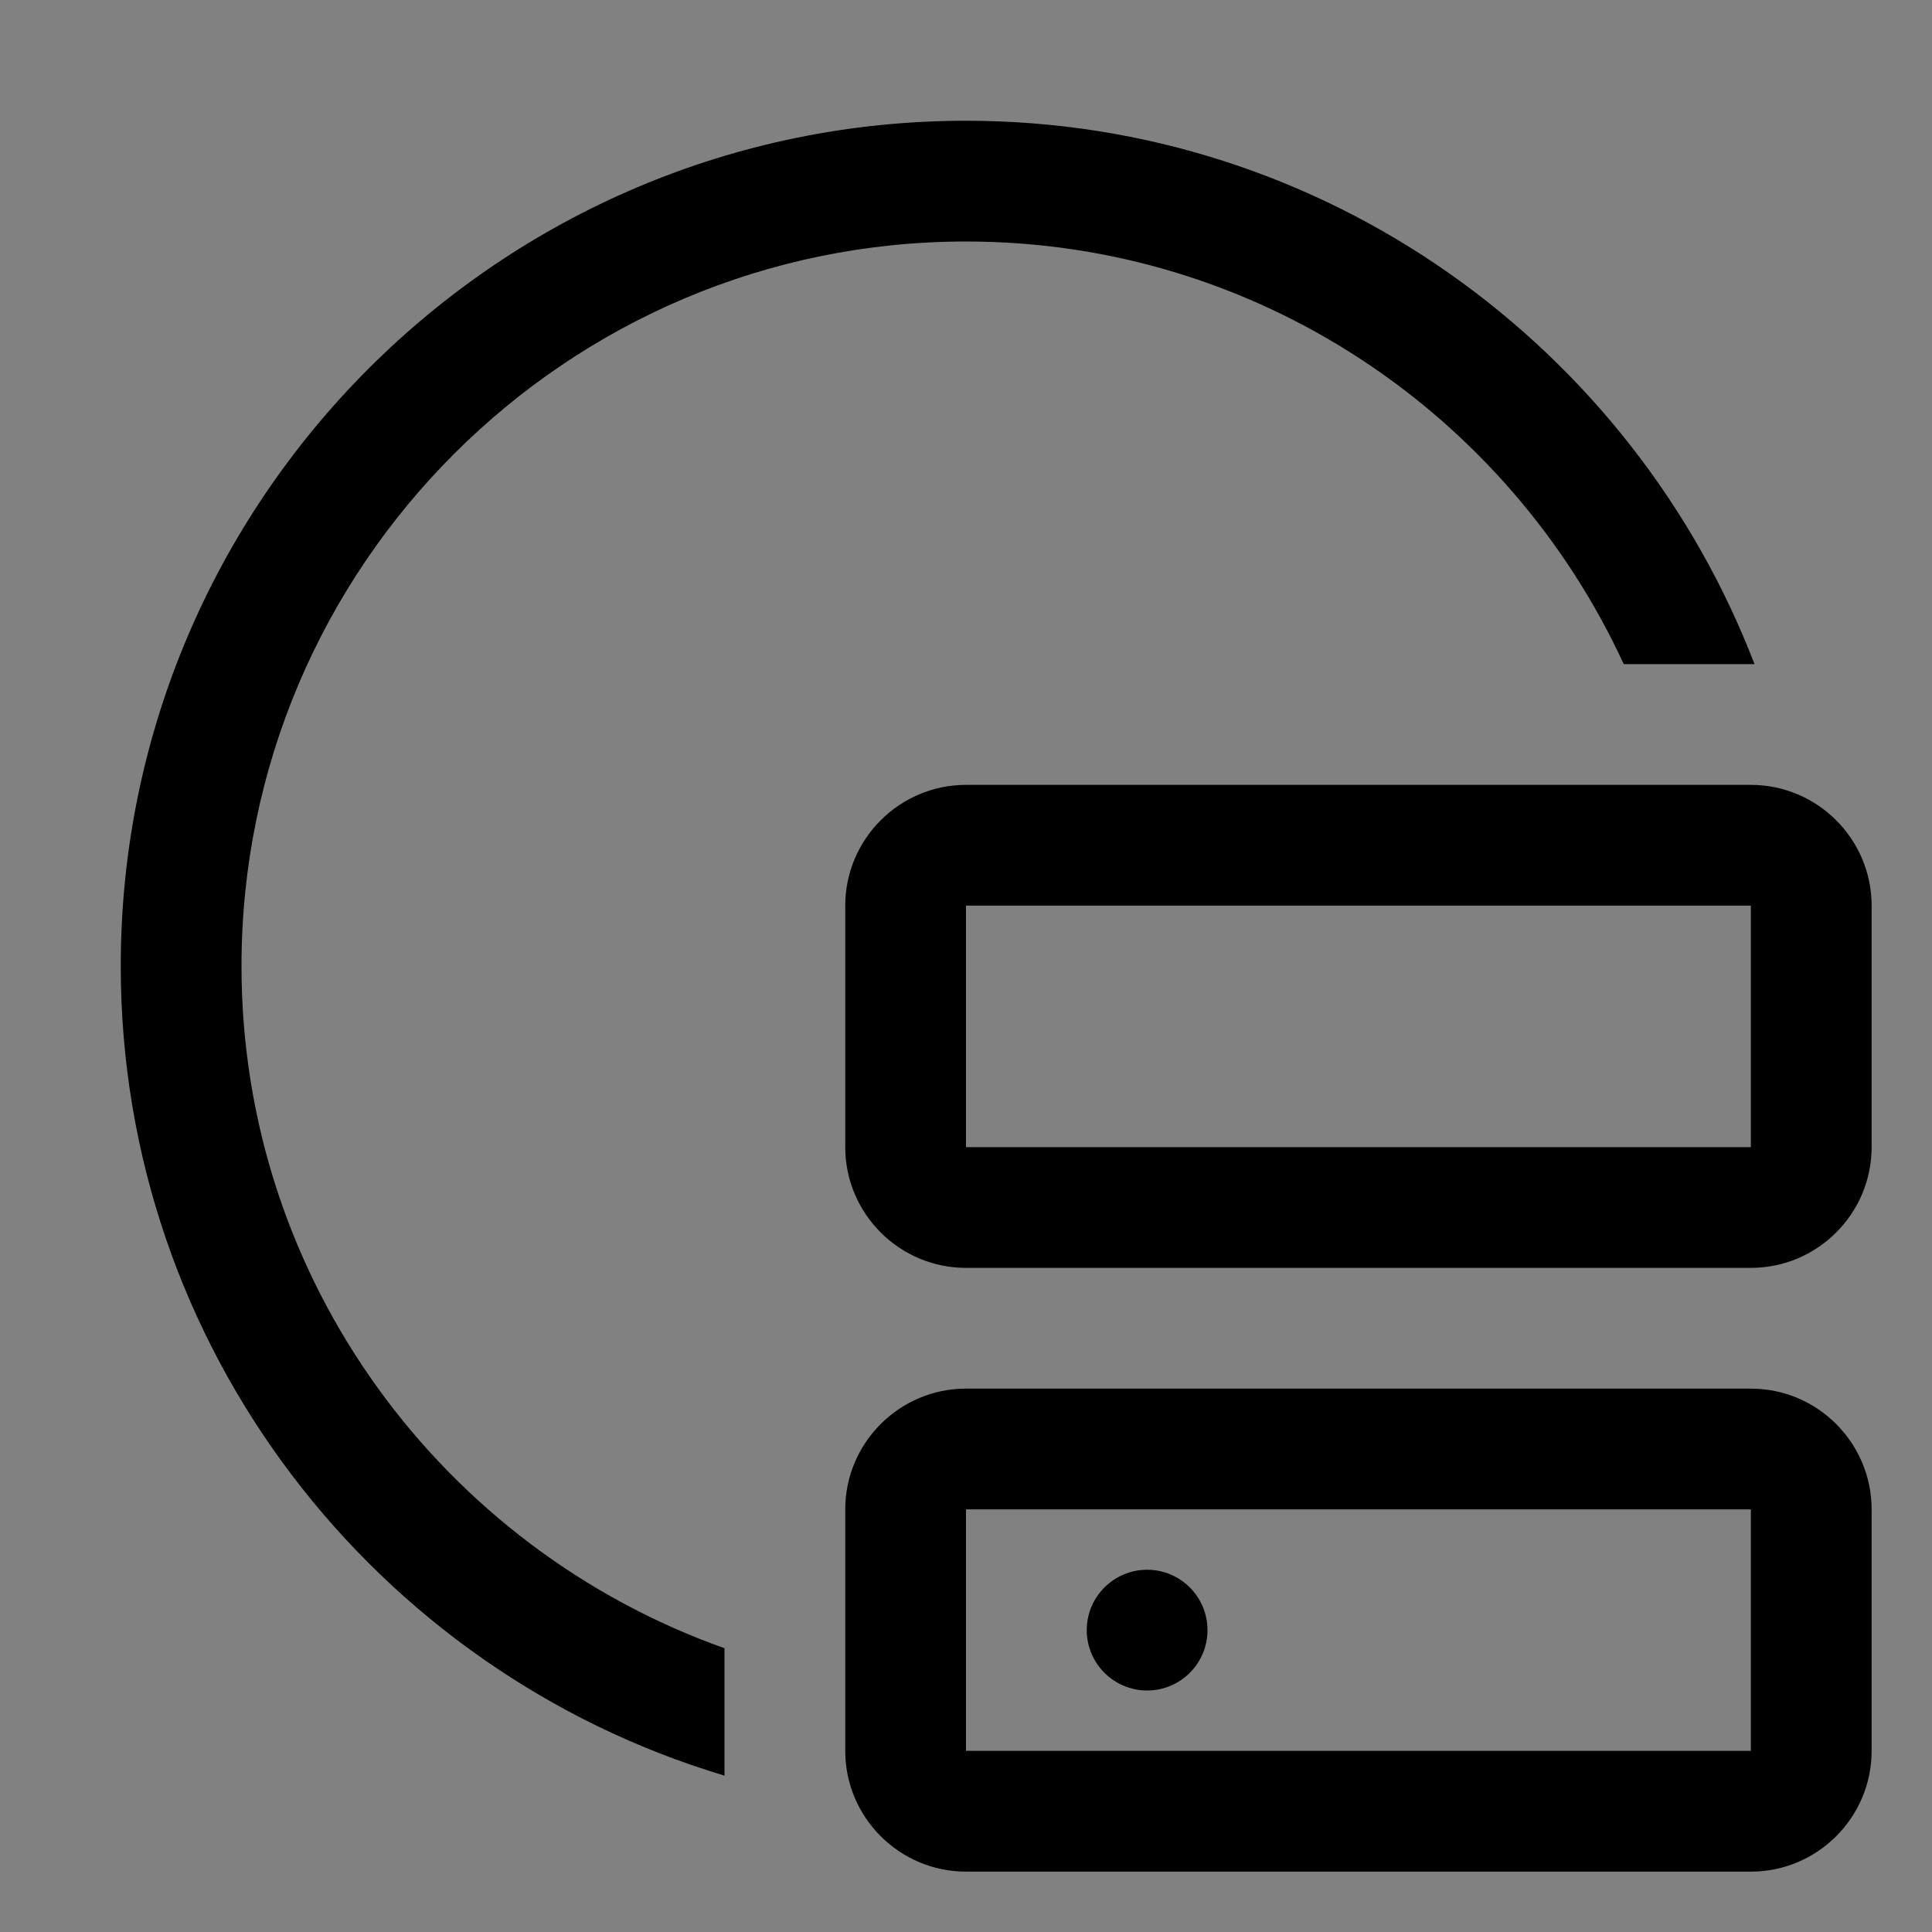 <svg viewBox="0 0 16 16" fill="none" xmlns="http://www.w3.org/2000/svg">
<rect x="0" y="0" width="16" height="16" fill="#808080" stroke="none"/>
<rect width="16" height="16" fill="white" fill-opacity="0.01" style="mix-blend-mode:multiply"/>
<path d="M9.5 14C9.776 14 10 13.776 10 13.5C10 13.224 9.776 13 9.5 13C9.224 13 9 13.224 9 13.5C9 13.776 9.224 14 9.5 14Z" fill="currentColor"/>
<path d="M14.5 15.5H8C7.449 15.5 7 15.051 7 14.5V12.5C7 11.949 7.449 11.5 8 11.5H14.5C15.051 11.5 15.5 11.949 15.5 12.5V14.5C15.5 15.051 15.051 15.5 14.5 15.5ZM8 12.5V14.5H14.5V12.5H8Z" fill="currentColor"/>
<path d="M14.5 10.5H8C7.449 10.5 7 10.051 7 9.5V7.5C7 6.949 7.449 6.5 8 6.5H14.5C15.051 6.5 15.5 6.949 15.5 7.5V9.5C15.5 10.051 15.051 10.5 14.5 10.5ZM8 7.5V9.5H14.5V7.5H8Z" fill="currentColor"/>
<path d="M6 13.65C3.673 12.824 2 10.607 2 8C2 4.692 4.692 2 8 2C10.415 2 12.497 3.438 13.447 5.5H14.53C13.521 2.873 10.978 1 8 1C4.14 1 1 4.14 1 8C1 11.165 3.112 13.842 6 14.705V13.65Z" fill="currentColor"/>
</svg>
